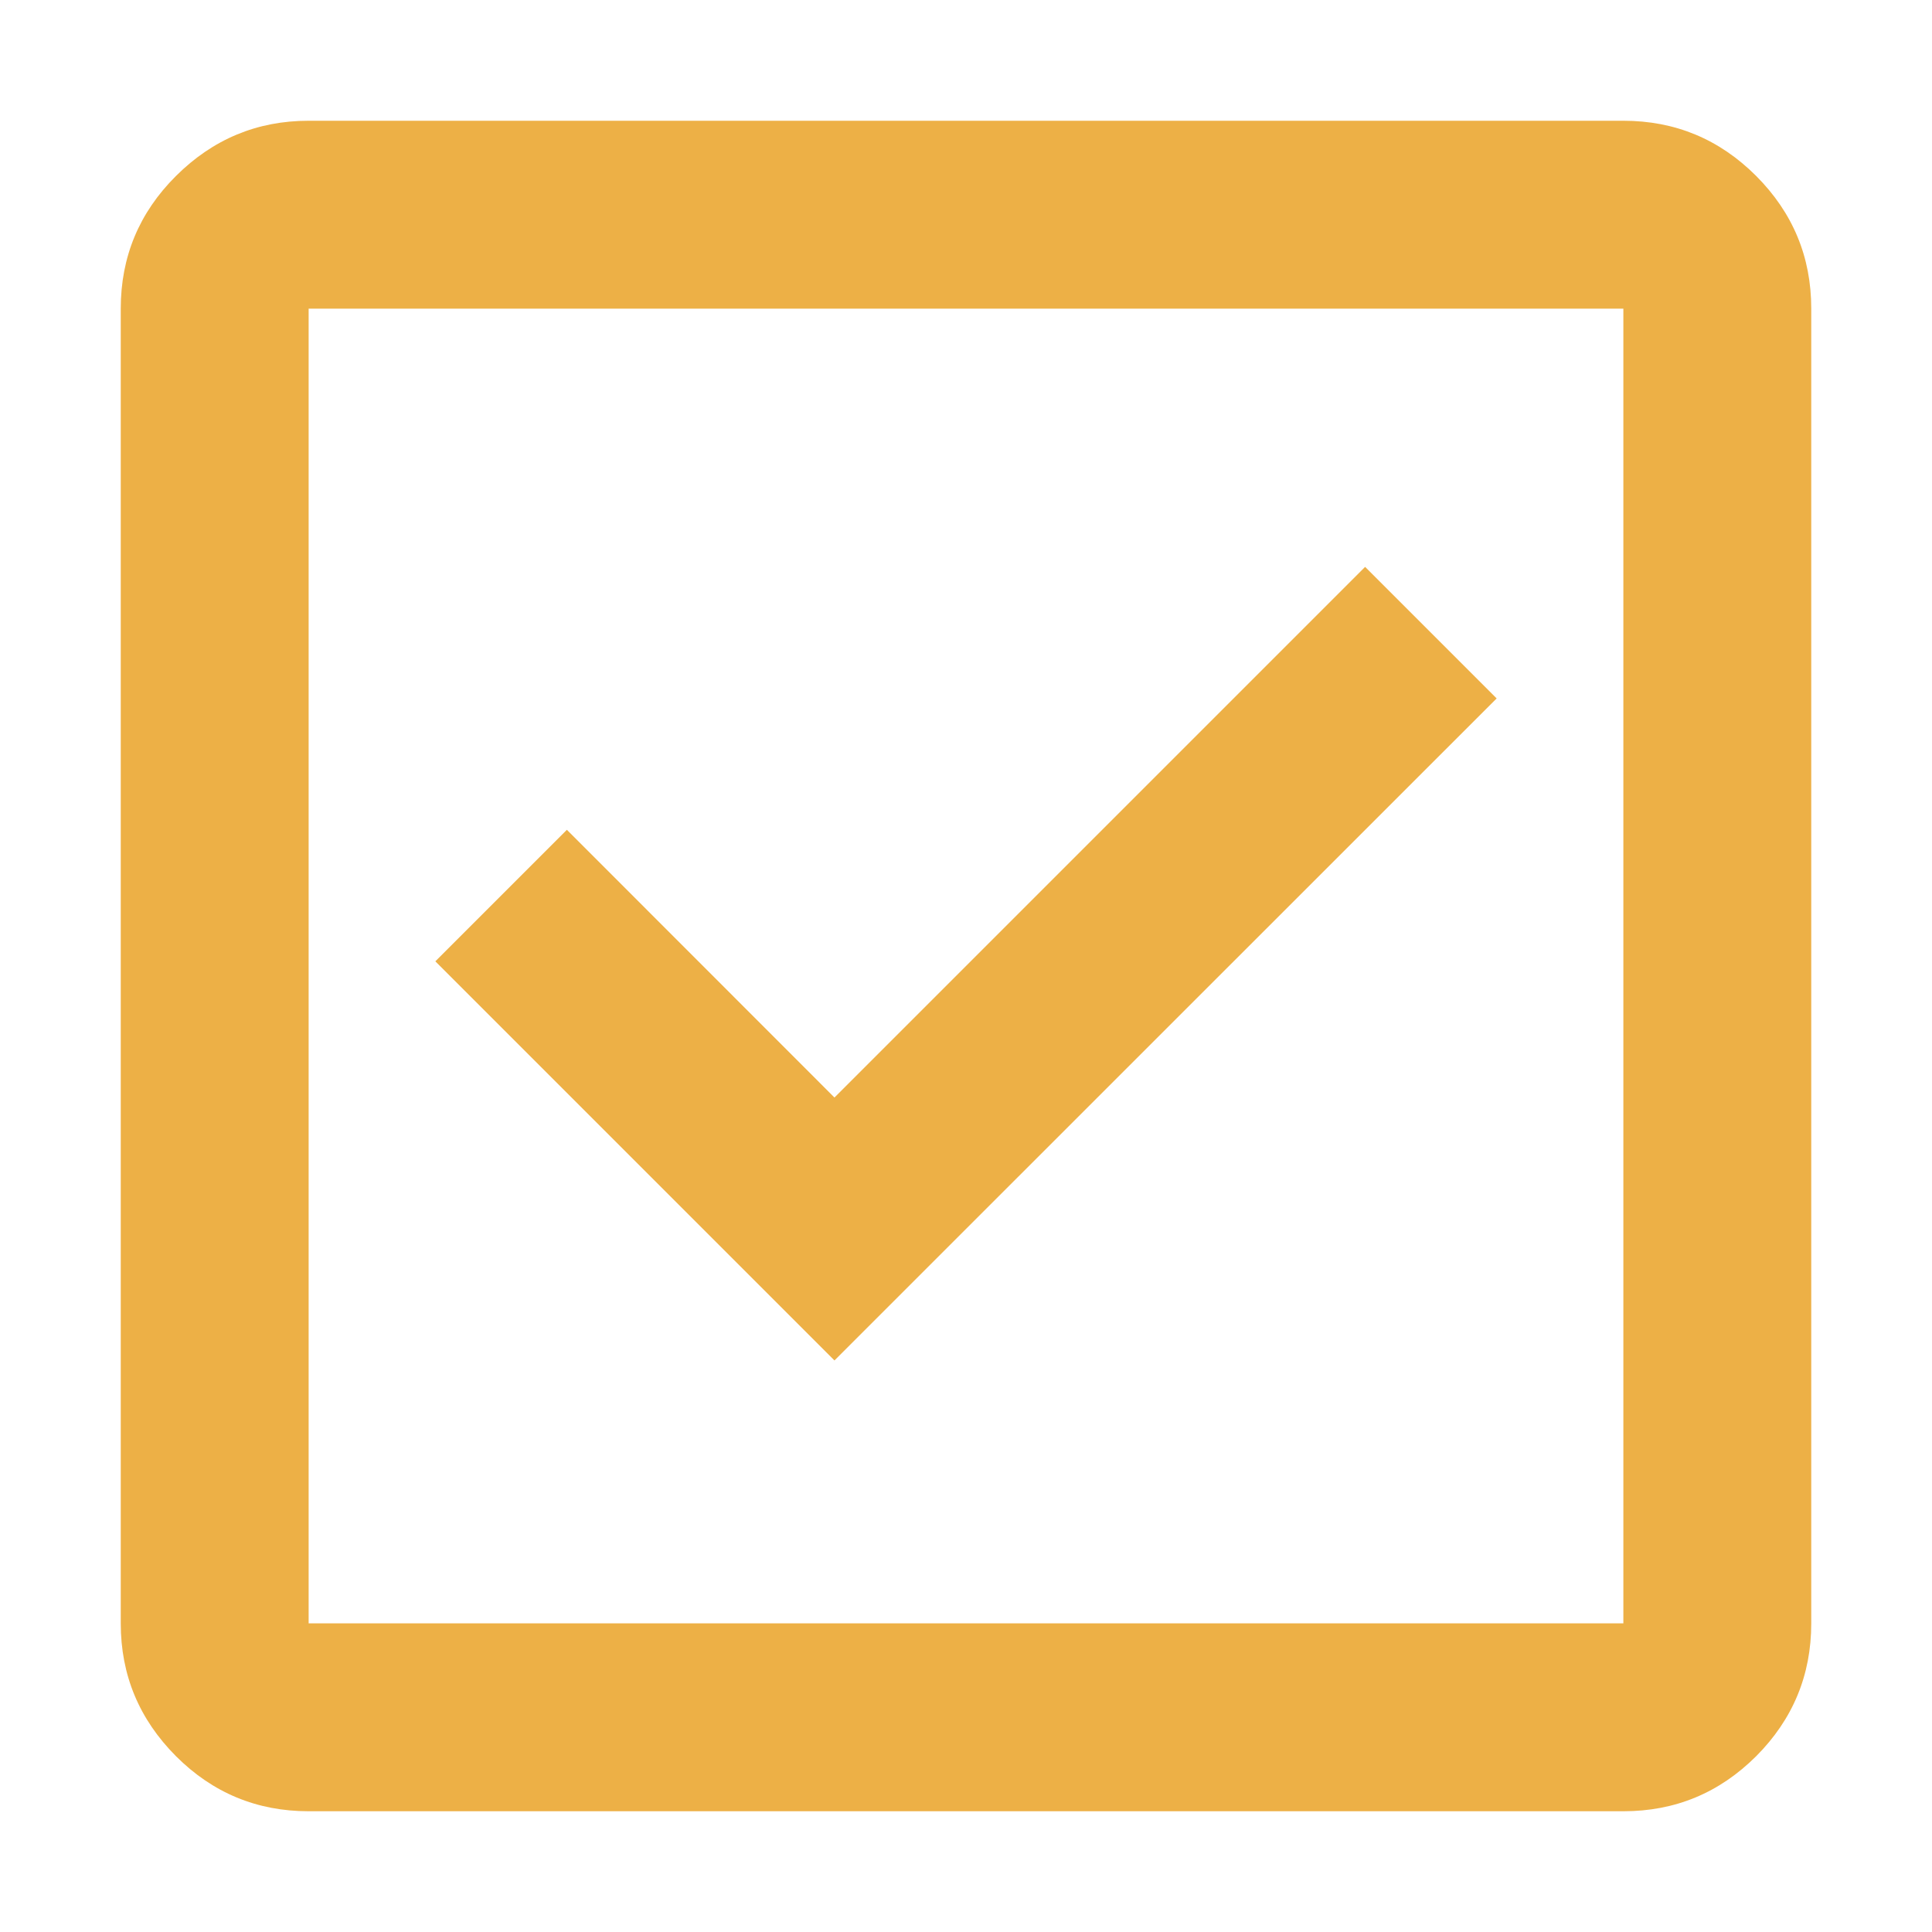 <svg width="12" height="12" viewBox="0 0 12 12" fill="none" xmlns="http://www.w3.org/2000/svg">
<path d="M5.183 8.45L9.296 4.338L8.479 3.521L5.183 6.817L3.521 5.154L2.704 5.971L5.183 8.45ZM1.917 11.25C1.596 11.25 1.321 11.136 1.093 10.908C0.865 10.679 0.75 10.405 0.75 10.083V1.917C0.75 1.596 0.864 1.321 1.093 1.093C1.322 0.865 1.596 0.75 1.917 0.75H10.083C10.404 0.75 10.679 0.864 10.908 1.093C11.136 1.322 11.25 1.596 11.25 1.917V10.083C11.25 10.404 11.136 10.679 10.908 10.908C10.679 11.136 10.405 11.25 10.083 11.25H1.917ZM1.917 10.083H10.083V1.917H1.917V10.083Z" fill="#EDB046"/>
</svg>
